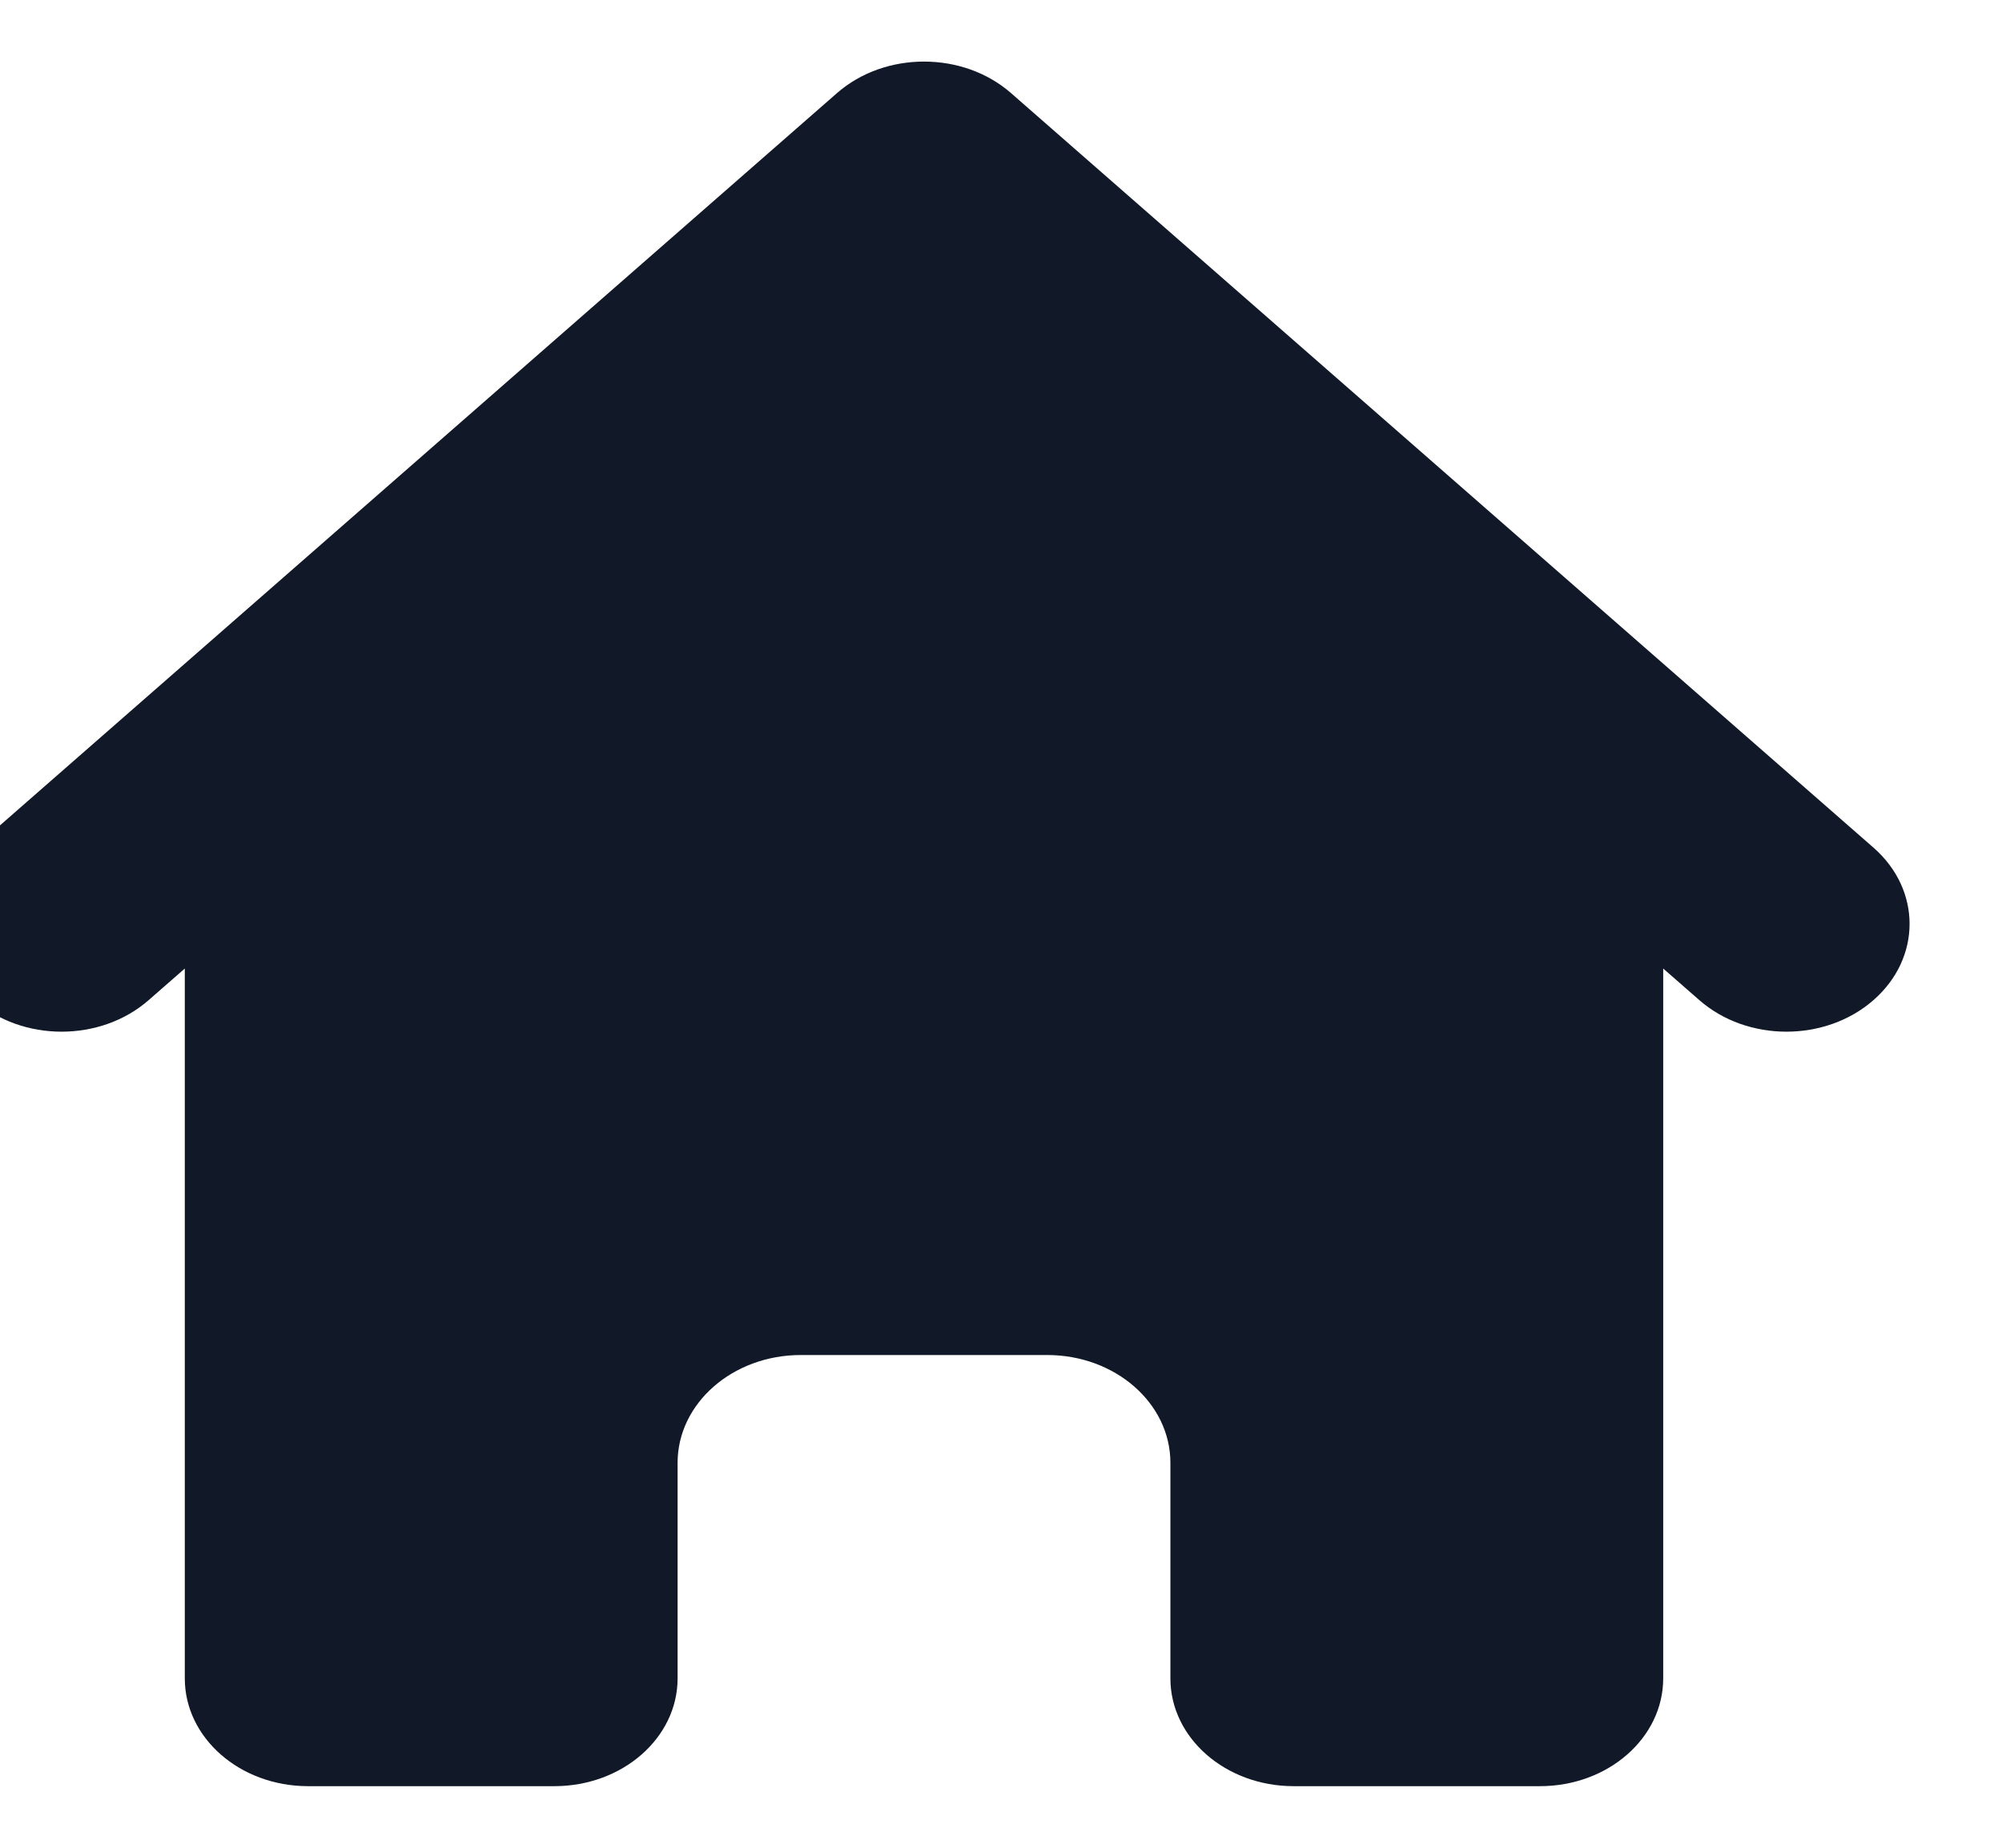 <svg width="26" height="24" viewBox="0 0 26 24" fill="none" xmlns="http://www.w3.org/2000/svg" xmlns:xlink="http://www.w3.org/1999/xlink">
<path d="M13.131,1.21C12.507,0.663 11.493,0.663 10.869,1.21L-0.331,11.01C-0.956,11.557 -0.956,12.443 -0.331,12.99C0.293,13.537 1.307,13.537 1.931,12.99L2.4,12.58L2.4,21.8C2.4,22.573 3.116,23.2 4,23.2L7.2,23.2C8.084,23.2 8.8,22.573 8.8,21.8L8.8,19C8.8,18.227 9.516,17.6 10.4,17.6L13.6,17.6C14.484,17.6 15.2,18.227 15.2,19L15.2,21.8C15.2,22.573 15.916,23.2 16.8,23.2L20,23.2C20.884,23.2 21.6,22.573 21.6,21.8L21.6,12.58L22.069,12.99C22.693,13.537 23.707,13.537 24.331,12.99C24.956,12.443 24.956,11.557 24.331,11.01L13.131,1.21Z" fill="#111827"/>
</svg>
